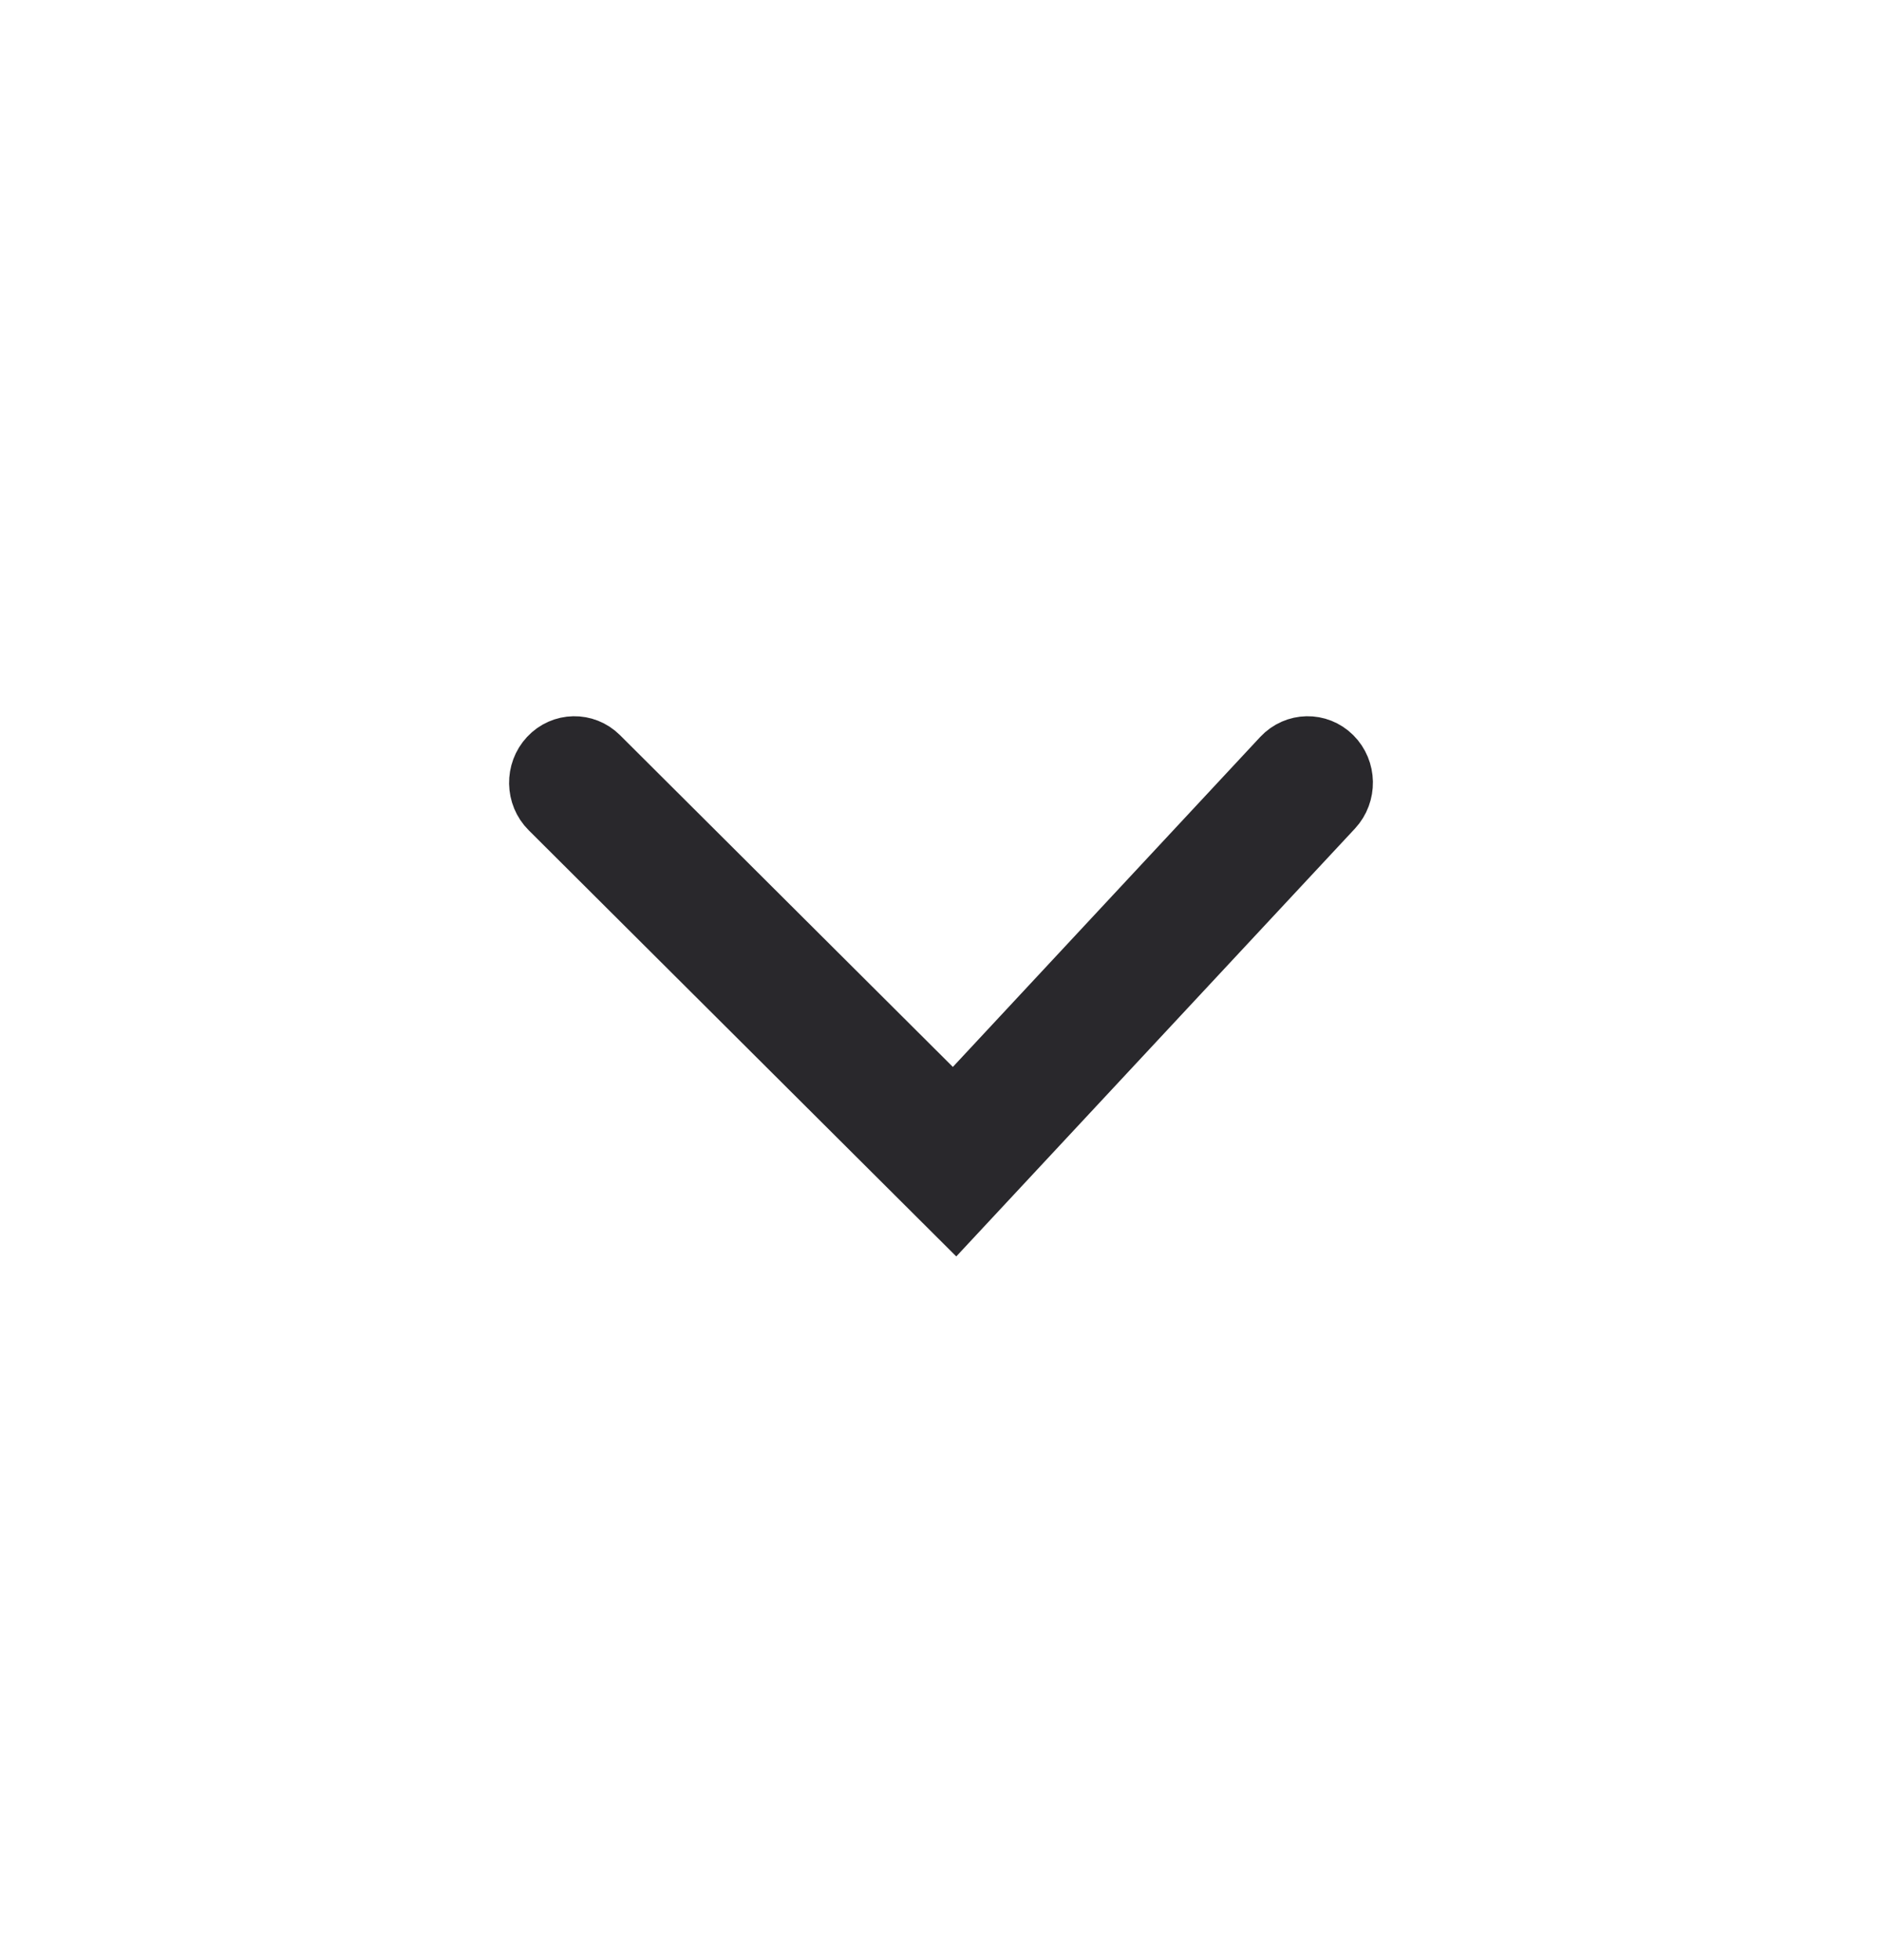 <svg width="24" height="25" viewBox="0 0 24 25" fill="none" xmlns="http://www.w3.org/2000/svg">
<path fill-rule="evenodd" clip-rule="evenodd" d="M17 9.635C16.814 9.45 16.518 9.456 16.338 9.648L12.161 14.133L7.649 9.635C7.463 9.45 7.167 9.456 6.988 9.648C6.809 9.84 6.814 10.146 7 10.331L12.185 15.5L17.012 10.319C17.191 10.126 17.186 9.82 17 9.635Z" fill="#29282C" stroke="#29282C" stroke-width="0.73"/>
</svg>
